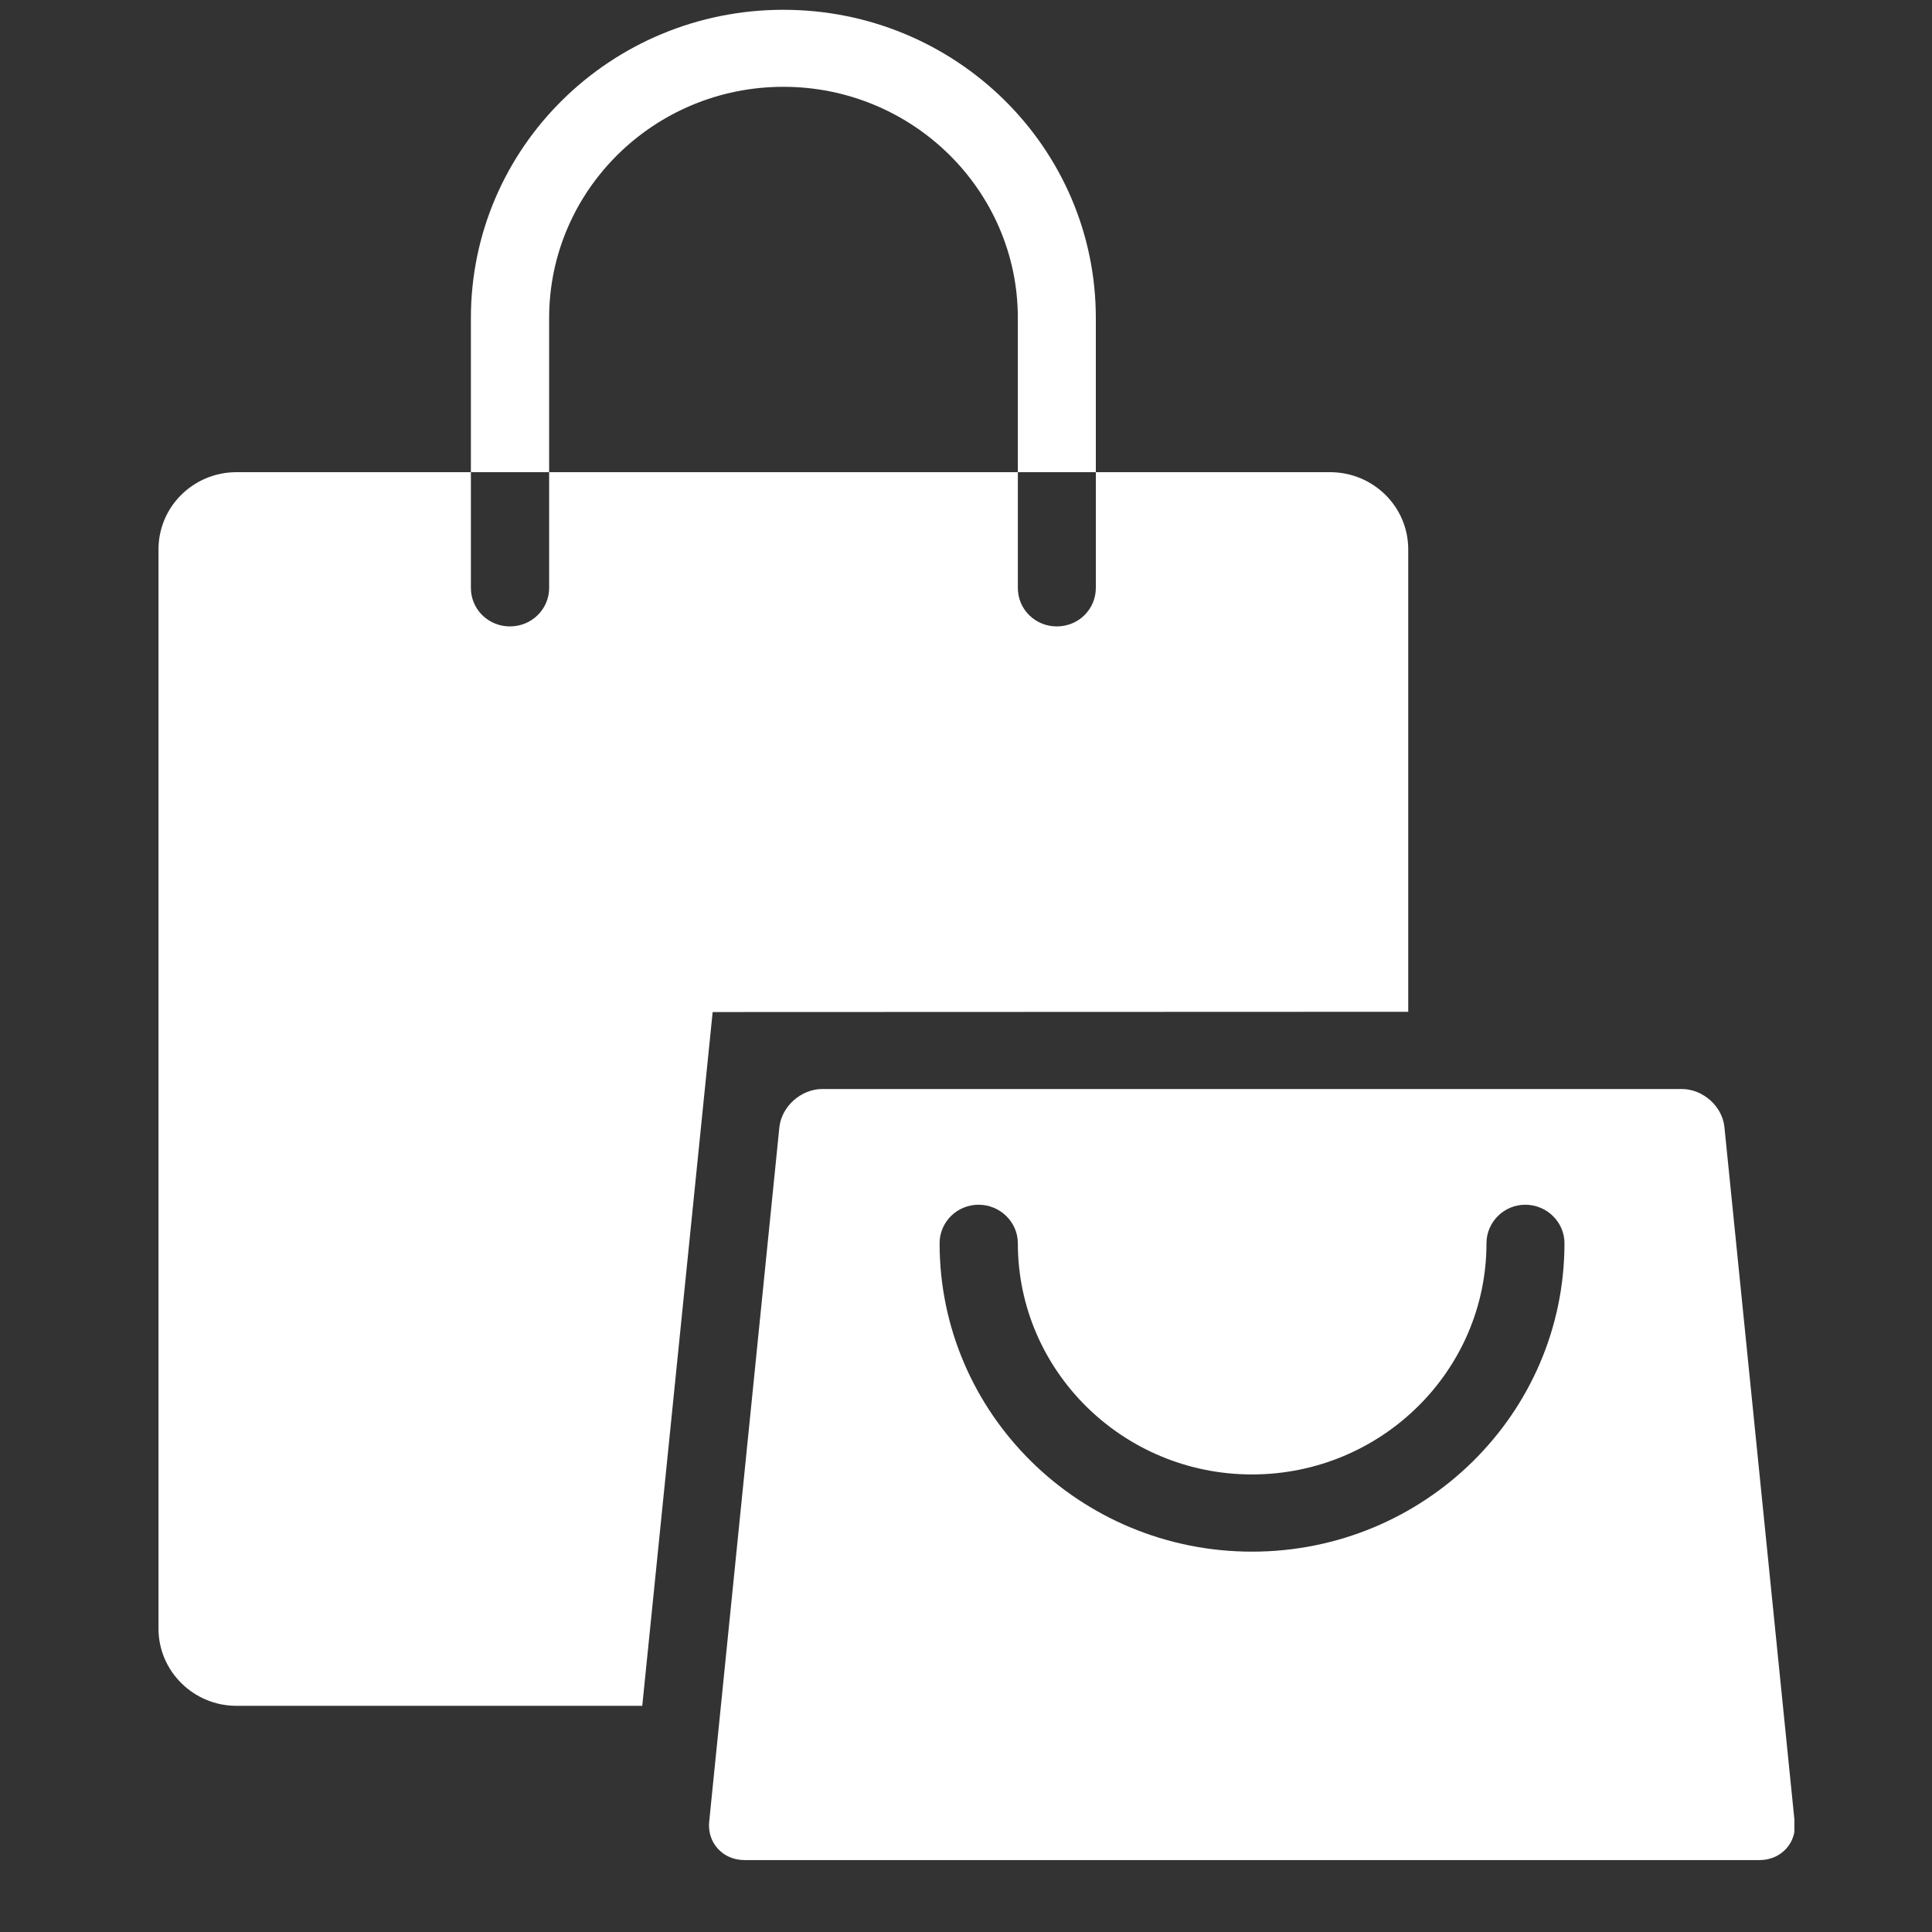 <svg xmlns="http://www.w3.org/2000/svg" xmlns:xlink="http://www.w3.org/1999/xlink" width="40" zoomAndPan="magnify" viewBox="0 0 30 30" height="40" preserveAspectRatio="xMidYMid meet" version="1.0"><rect x="0" y="0" width="30" height="30" fill="#333333" stroke="none"/><defs><clipPath id="id1"><path d="M 2.461 7 L 22 7 L 22 27 L 2.461 27 Z M 2.461 7 " clip-rule="nonzero"/></clipPath><clipPath id="id2"><path d="M 11 16.477 L 27.863 16.477 L 27.863 28.883 L 11 28.883 Z M 11 16.477 " clip-rule="nonzero"/></clipPath></defs><path fill="#ffffff" d="M 8.527 4.938 C 8.527 2.957 10.156 1.348 12.164 1.348 C 14.172 1.348 15.805 2.957 15.805 4.938 L 15.805 7.332 L 17.016 7.332 L 17.016 4.938 C 17.016 2.293 14.844 0.152 12.164 0.152 C 9.484 0.152 7.312 2.293 7.312 4.938 L 7.312 7.332 L 8.527 7.332 L 8.527 4.938 " fill-opacity="1" fill-rule="nonzero"/><g clip-path="url(#id1)"><path fill="#ffffff" d="M 21.867 15.711 L 21.867 8.531 C 21.867 7.867 21.324 7.332 20.652 7.332 L 17.016 7.332 L 17.016 9.129 C 17.016 9.461 16.746 9.727 16.41 9.727 C 16.074 9.727 15.805 9.461 15.805 9.129 L 15.805 7.332 L 8.527 7.332 L 8.527 9.129 C 8.527 9.461 8.254 9.727 7.918 9.727 C 7.582 9.727 7.312 9.461 7.312 9.129 L 7.312 7.332 L 3.672 7.332 C 3.004 7.332 2.461 7.867 2.461 8.531 L 2.461 25.289 C 2.461 25.949 3.004 26.488 3.672 26.488 L 9.973 26.488 L 11.066 15.715 L 21.867 15.711 " fill-opacity="1" fill-rule="nonzero"/></g><g clip-path="url(#id2)"><path fill="#ffffff" d="M 19.441 24.094 C 16.762 24.094 14.59 21.949 14.59 19.305 C 14.59 18.977 14.859 18.707 15.195 18.707 C 15.531 18.707 15.805 18.977 15.805 19.305 C 15.805 21.285 17.434 22.895 19.441 22.895 C 21.449 22.895 23.082 21.285 23.082 19.305 C 23.082 18.977 23.352 18.707 23.684 18.707 C 24.02 18.707 24.293 18.977 24.293 19.305 C 24.293 21.949 22.121 24.094 19.441 24.094 Z M 26.777 17.504 C 26.746 17.18 26.445 16.91 26.113 16.91 L 12.77 16.91 C 12.438 16.91 12.137 17.18 12.102 17.504 L 11.012 28.289 C 10.98 28.613 11.223 28.883 11.559 28.883 L 27.324 28.883 C 27.656 28.883 27.906 28.613 27.867 28.289 L 26.777 17.504 " fill-opacity="1" fill-rule="nonzero"/></g></svg>